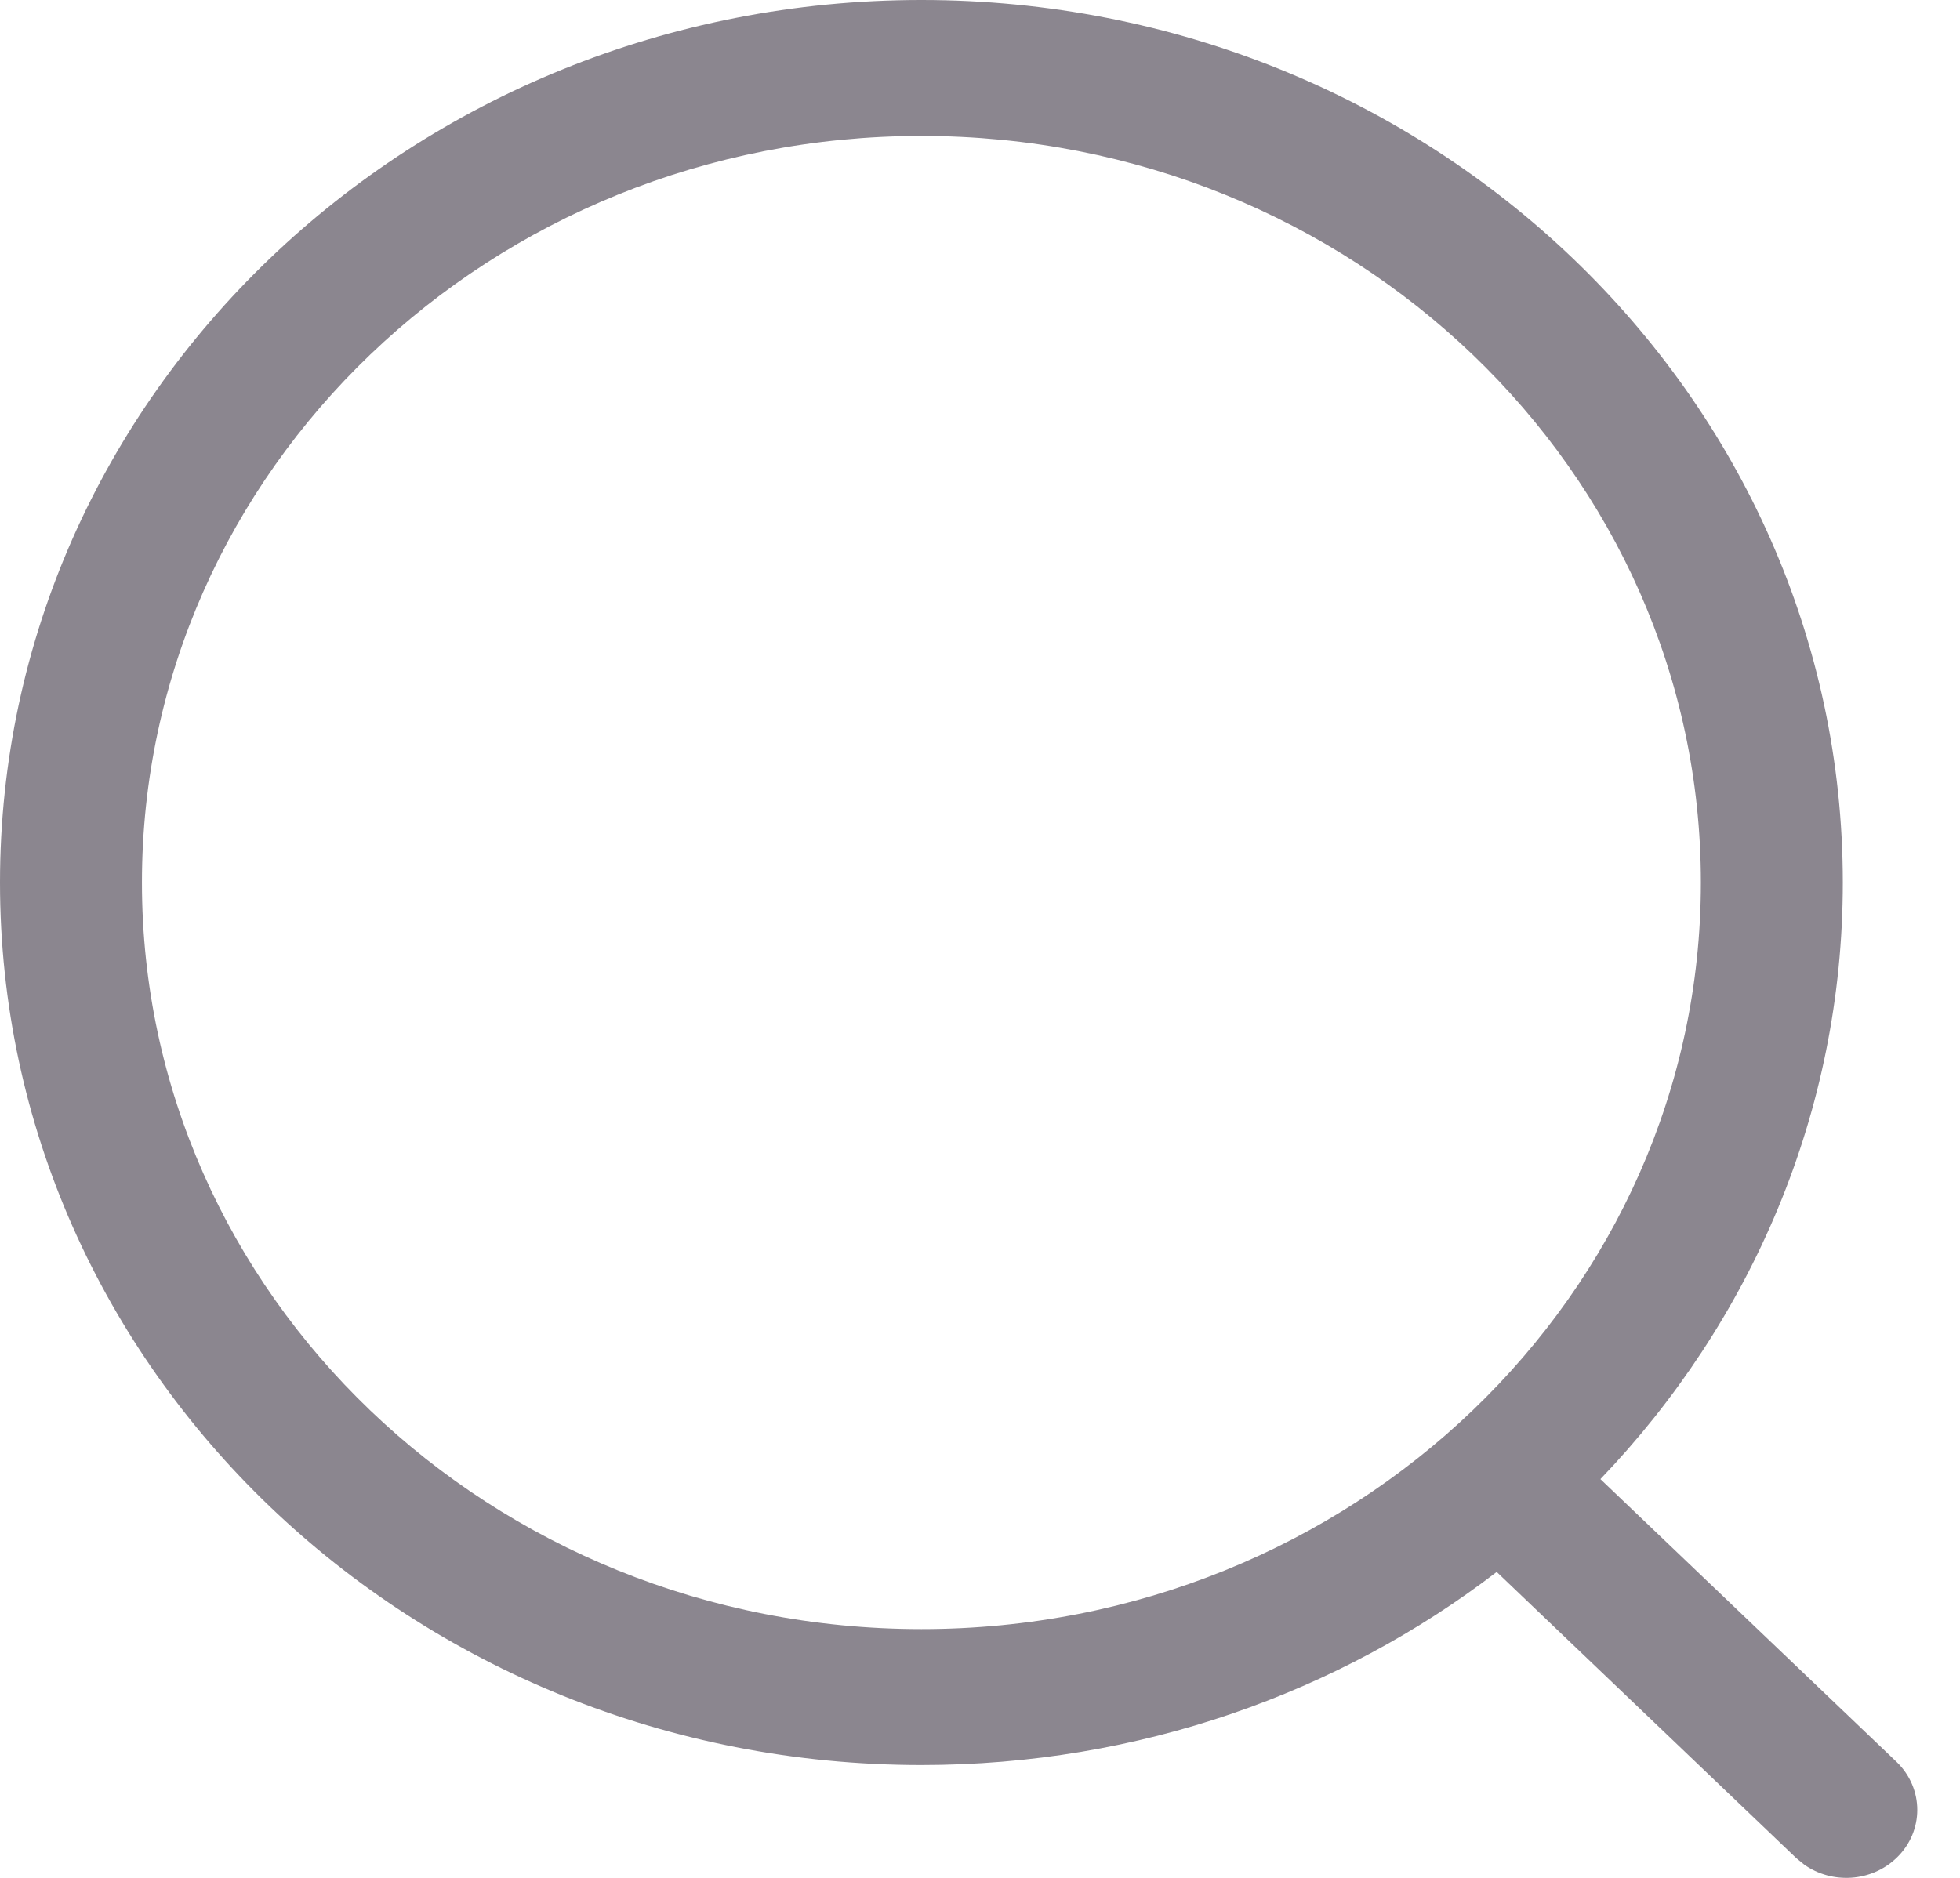 <svg width="24" height="23" viewBox="0 0 24 23" fill="none" xmlns="http://www.w3.org/2000/svg">
<path d="M11.283 0C17.514 0 22.565 4.839 22.565 10.809C22.565 13.626 21.44 16.192 19.597 18.116L23.222 21.578C23.561 21.903 23.562 22.43 23.223 22.755C22.915 23.051 22.433 23.079 22.092 22.837L21.994 22.757L18.327 19.253C16.396 20.733 13.947 21.618 11.283 21.618C5.051 21.618 0 16.779 0 10.809C0 4.839 5.051 0 11.283 0ZM11.283 1.665C6.011 1.665 1.738 5.759 1.738 10.809C1.738 15.859 6.011 19.953 11.283 19.953C16.554 19.953 20.827 15.859 20.827 10.809C20.827 5.759 16.554 1.665 11.283 1.665Z" fill="#8B868F"/>
</svg>
